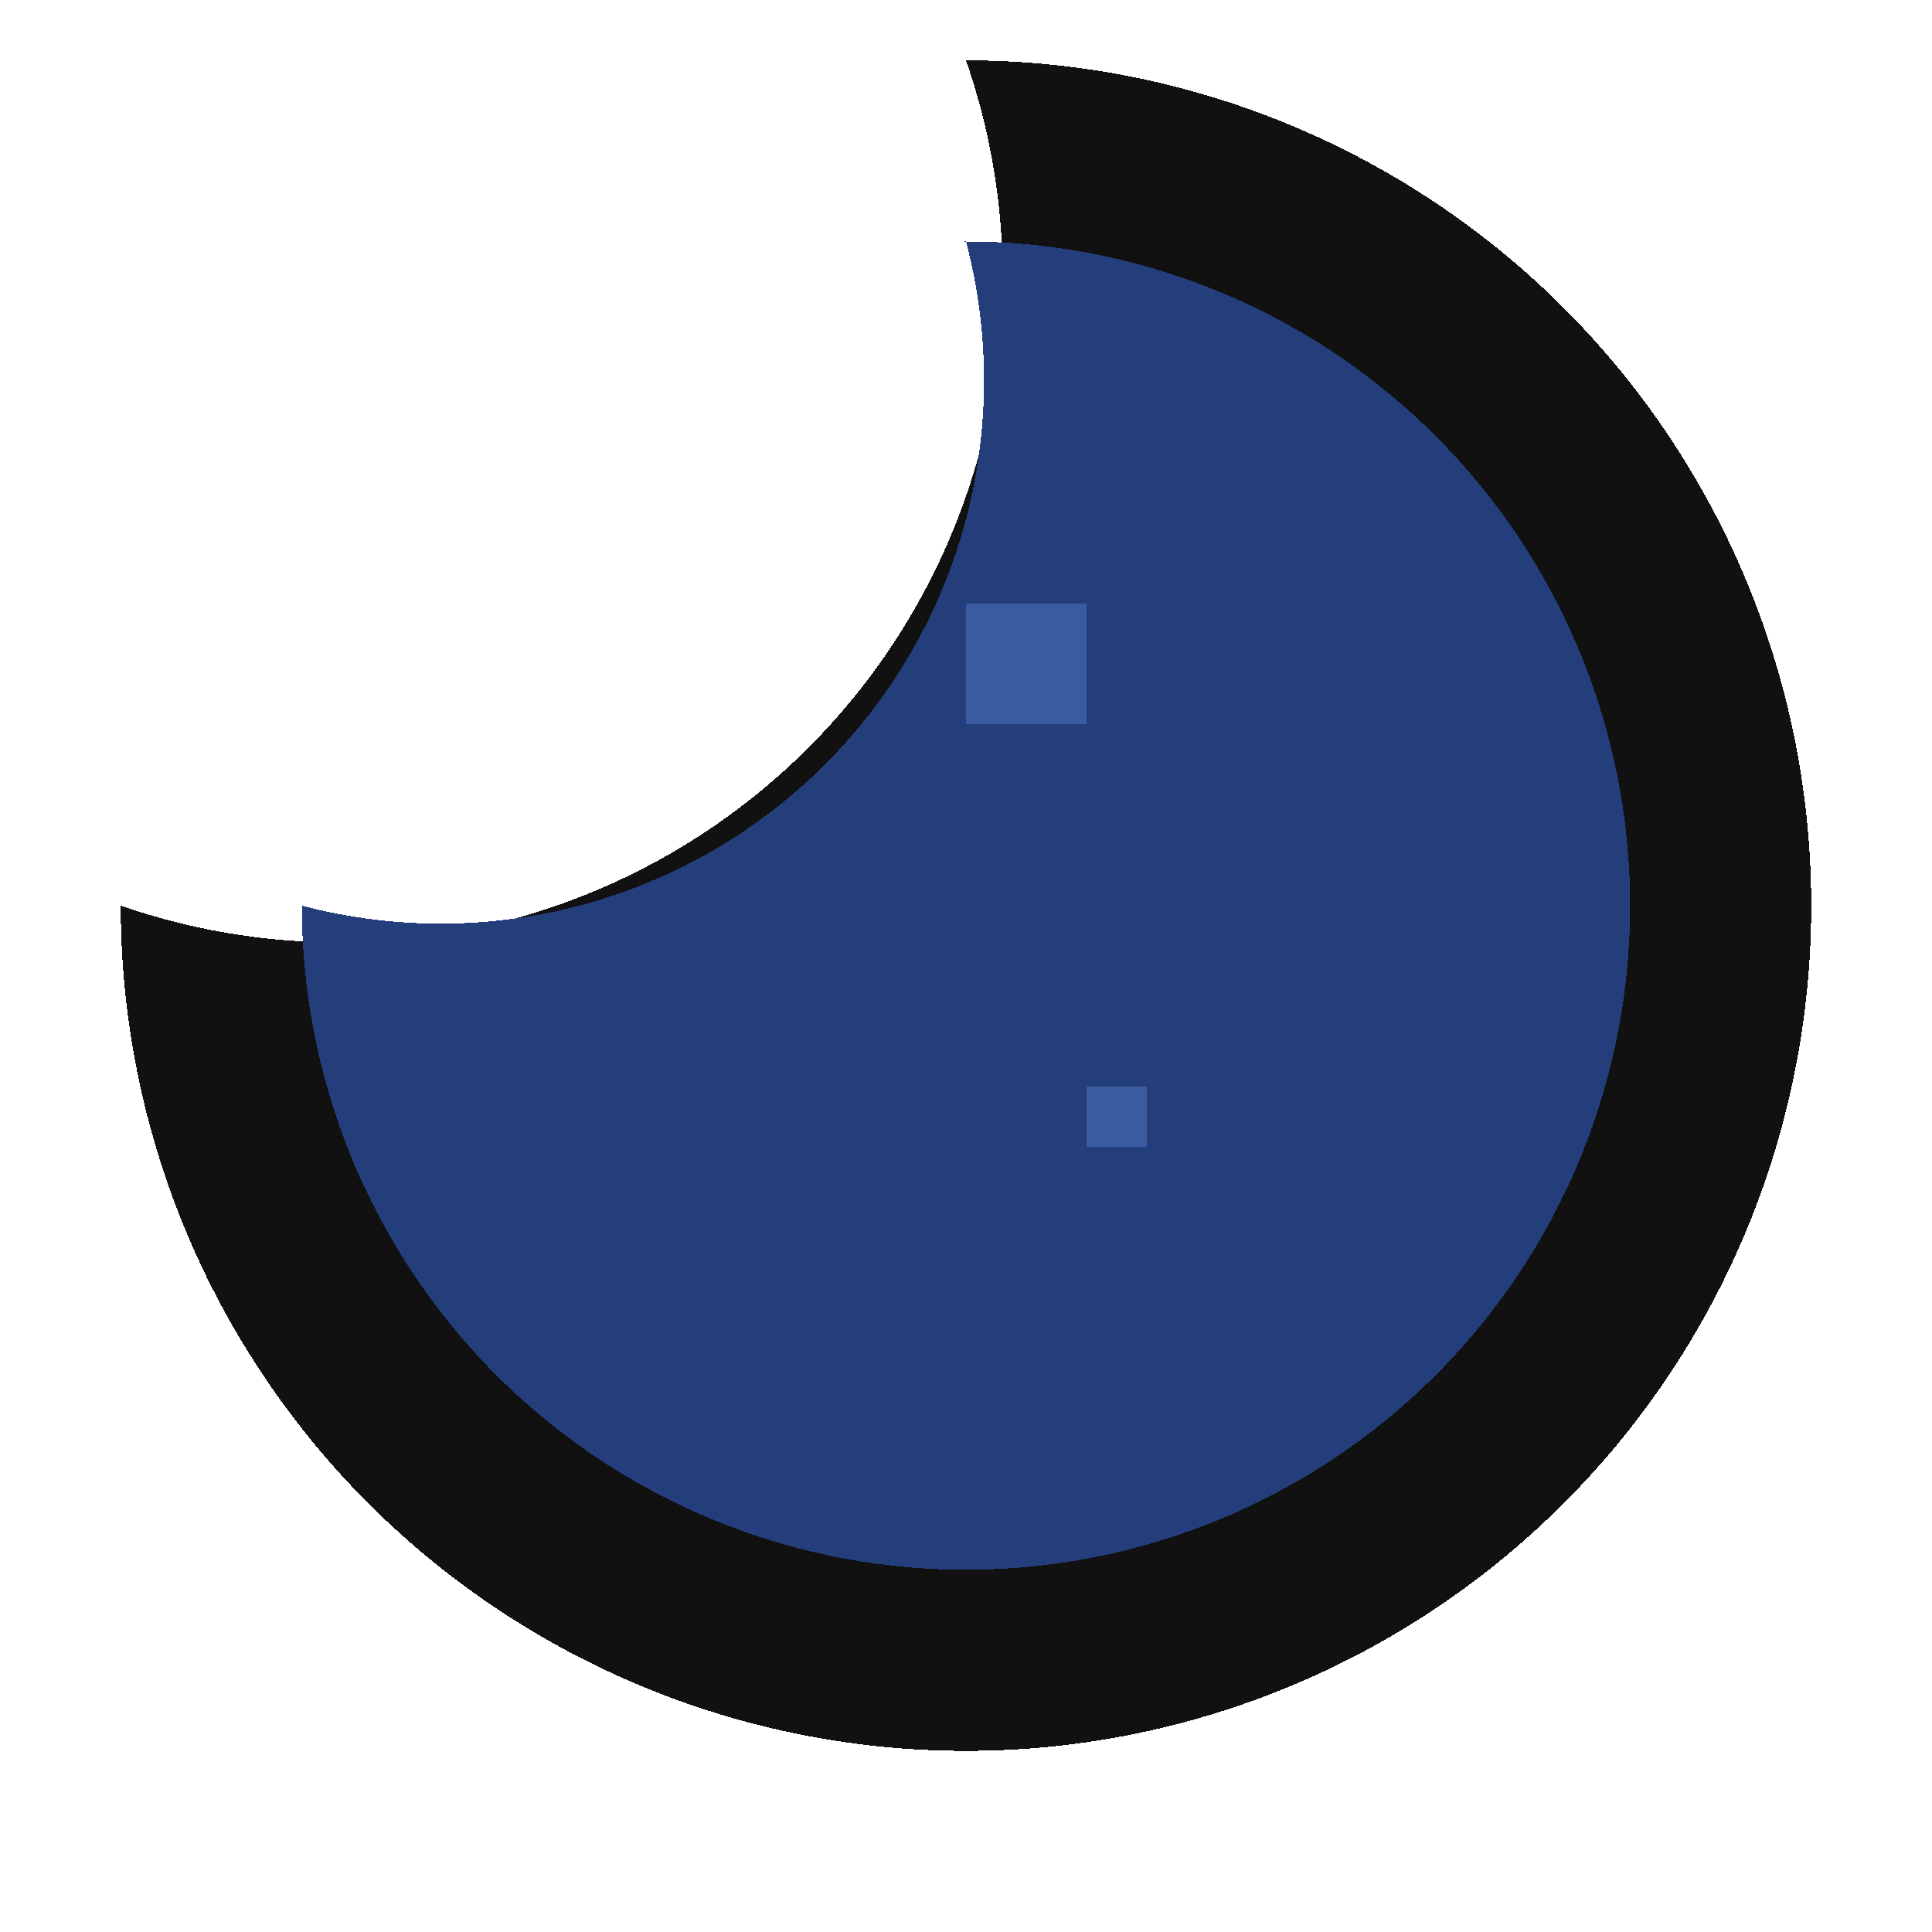 <svg viewBox="0 0 32 32" width="32" height="32" shape-rendering="crispEdges" xmlns="http://www.w3.org/2000/svg">
  <!-- Outer crescent (black outline) -->
  <path d="M2 15a14 14 0 1 0 14-14 11 11 0 0 1-14 14z" fill="#111"/>
  <!-- Inner crescent (dark blue fill) -->
  <path d="M5 15a11 11 0 1 0 11-11 9 9 0 0 1-11 11z" fill="#233e7b"/>
  <!-- Crater pixels (lighter blue) -->
  <rect x="16" y="10" width="2" height="2" fill="#3a5ba0"/>
  <rect x="18" y="18" width="1" height="1" fill="#3a5ba0"/>
</svg>